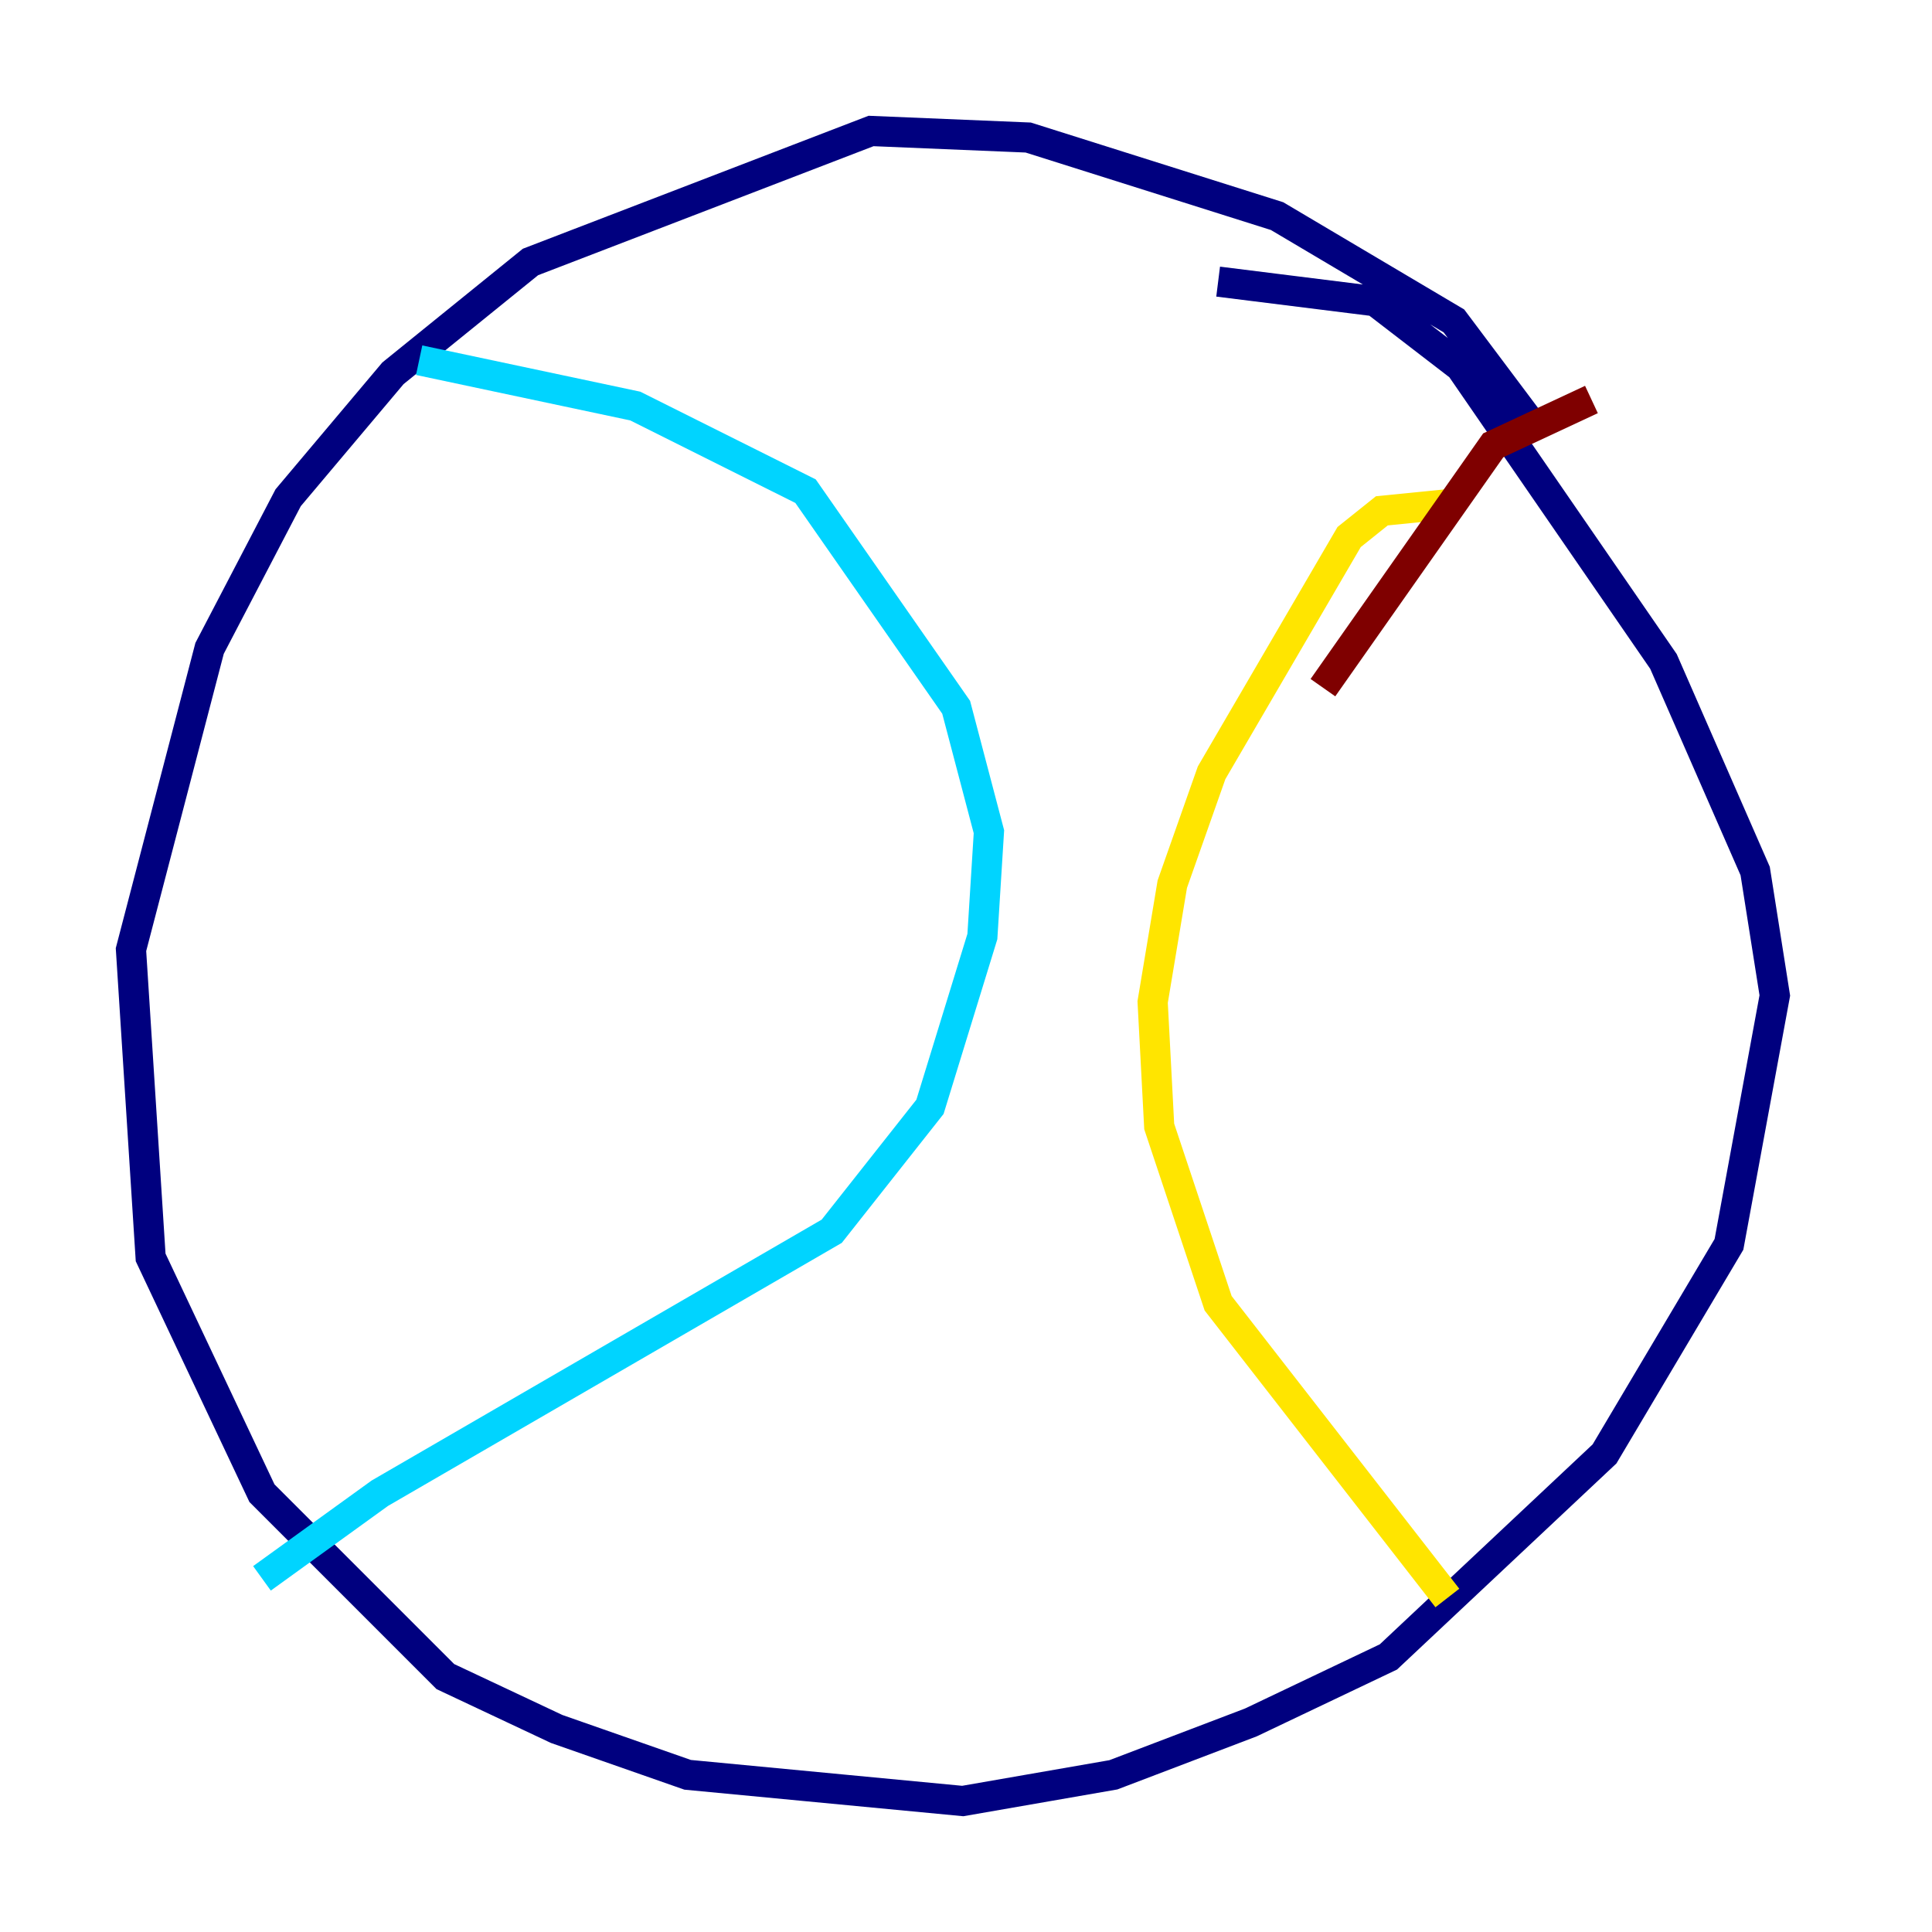 <?xml version="1.0" encoding="utf-8" ?>
<svg baseProfile="tiny" height="128" version="1.2" viewBox="0,0,128,128" width="128" xmlns="http://www.w3.org/2000/svg" xmlns:ev="http://www.w3.org/2001/xml-events" xmlns:xlink="http://www.w3.org/1999/xlink"><defs /><polyline fill="none" points="101.532,28.203 96.325,21.261 84.61,14.319 68.122,9.112 57.709,8.678 35.146,17.356 26.034,24.732 19.091,32.976 13.885,42.956 8.678,62.915 9.98,83.308 17.356,98.929 29.505,111.078 36.881,114.549 45.559,117.586 63.783,119.322 73.763,117.586 82.875,114.115 91.986,109.776 106.305,96.325 114.549,82.441 117.586,65.953 116.285,57.709 110.21,43.824 96.759,24.298 91.119,19.959 80.705,18.658" stroke="#00007f" stroke-width="2" /><polyline fill="none" points="27.77,23.864 42.088,26.902 53.37,32.542 63.349,46.861 65.519,55.105 65.085,62.047 61.614,73.329 55.105,81.573 25.166,98.929 17.356,104.57" stroke="#00d4ff" stroke-width="2" /><polyline fill="none" points="95.891,33.41 91.552,33.844 89.383,35.58 80.271,51.2 77.668,58.576 76.366,66.386 76.8,74.63 80.705,86.346 95.891,105.871" stroke="#ffe500" stroke-width="2" /><polyline fill="none" points="87.647,45.559 98.929,29.505 105.437,26.468" stroke="#7f0000" stroke-width="2" /></svg>
